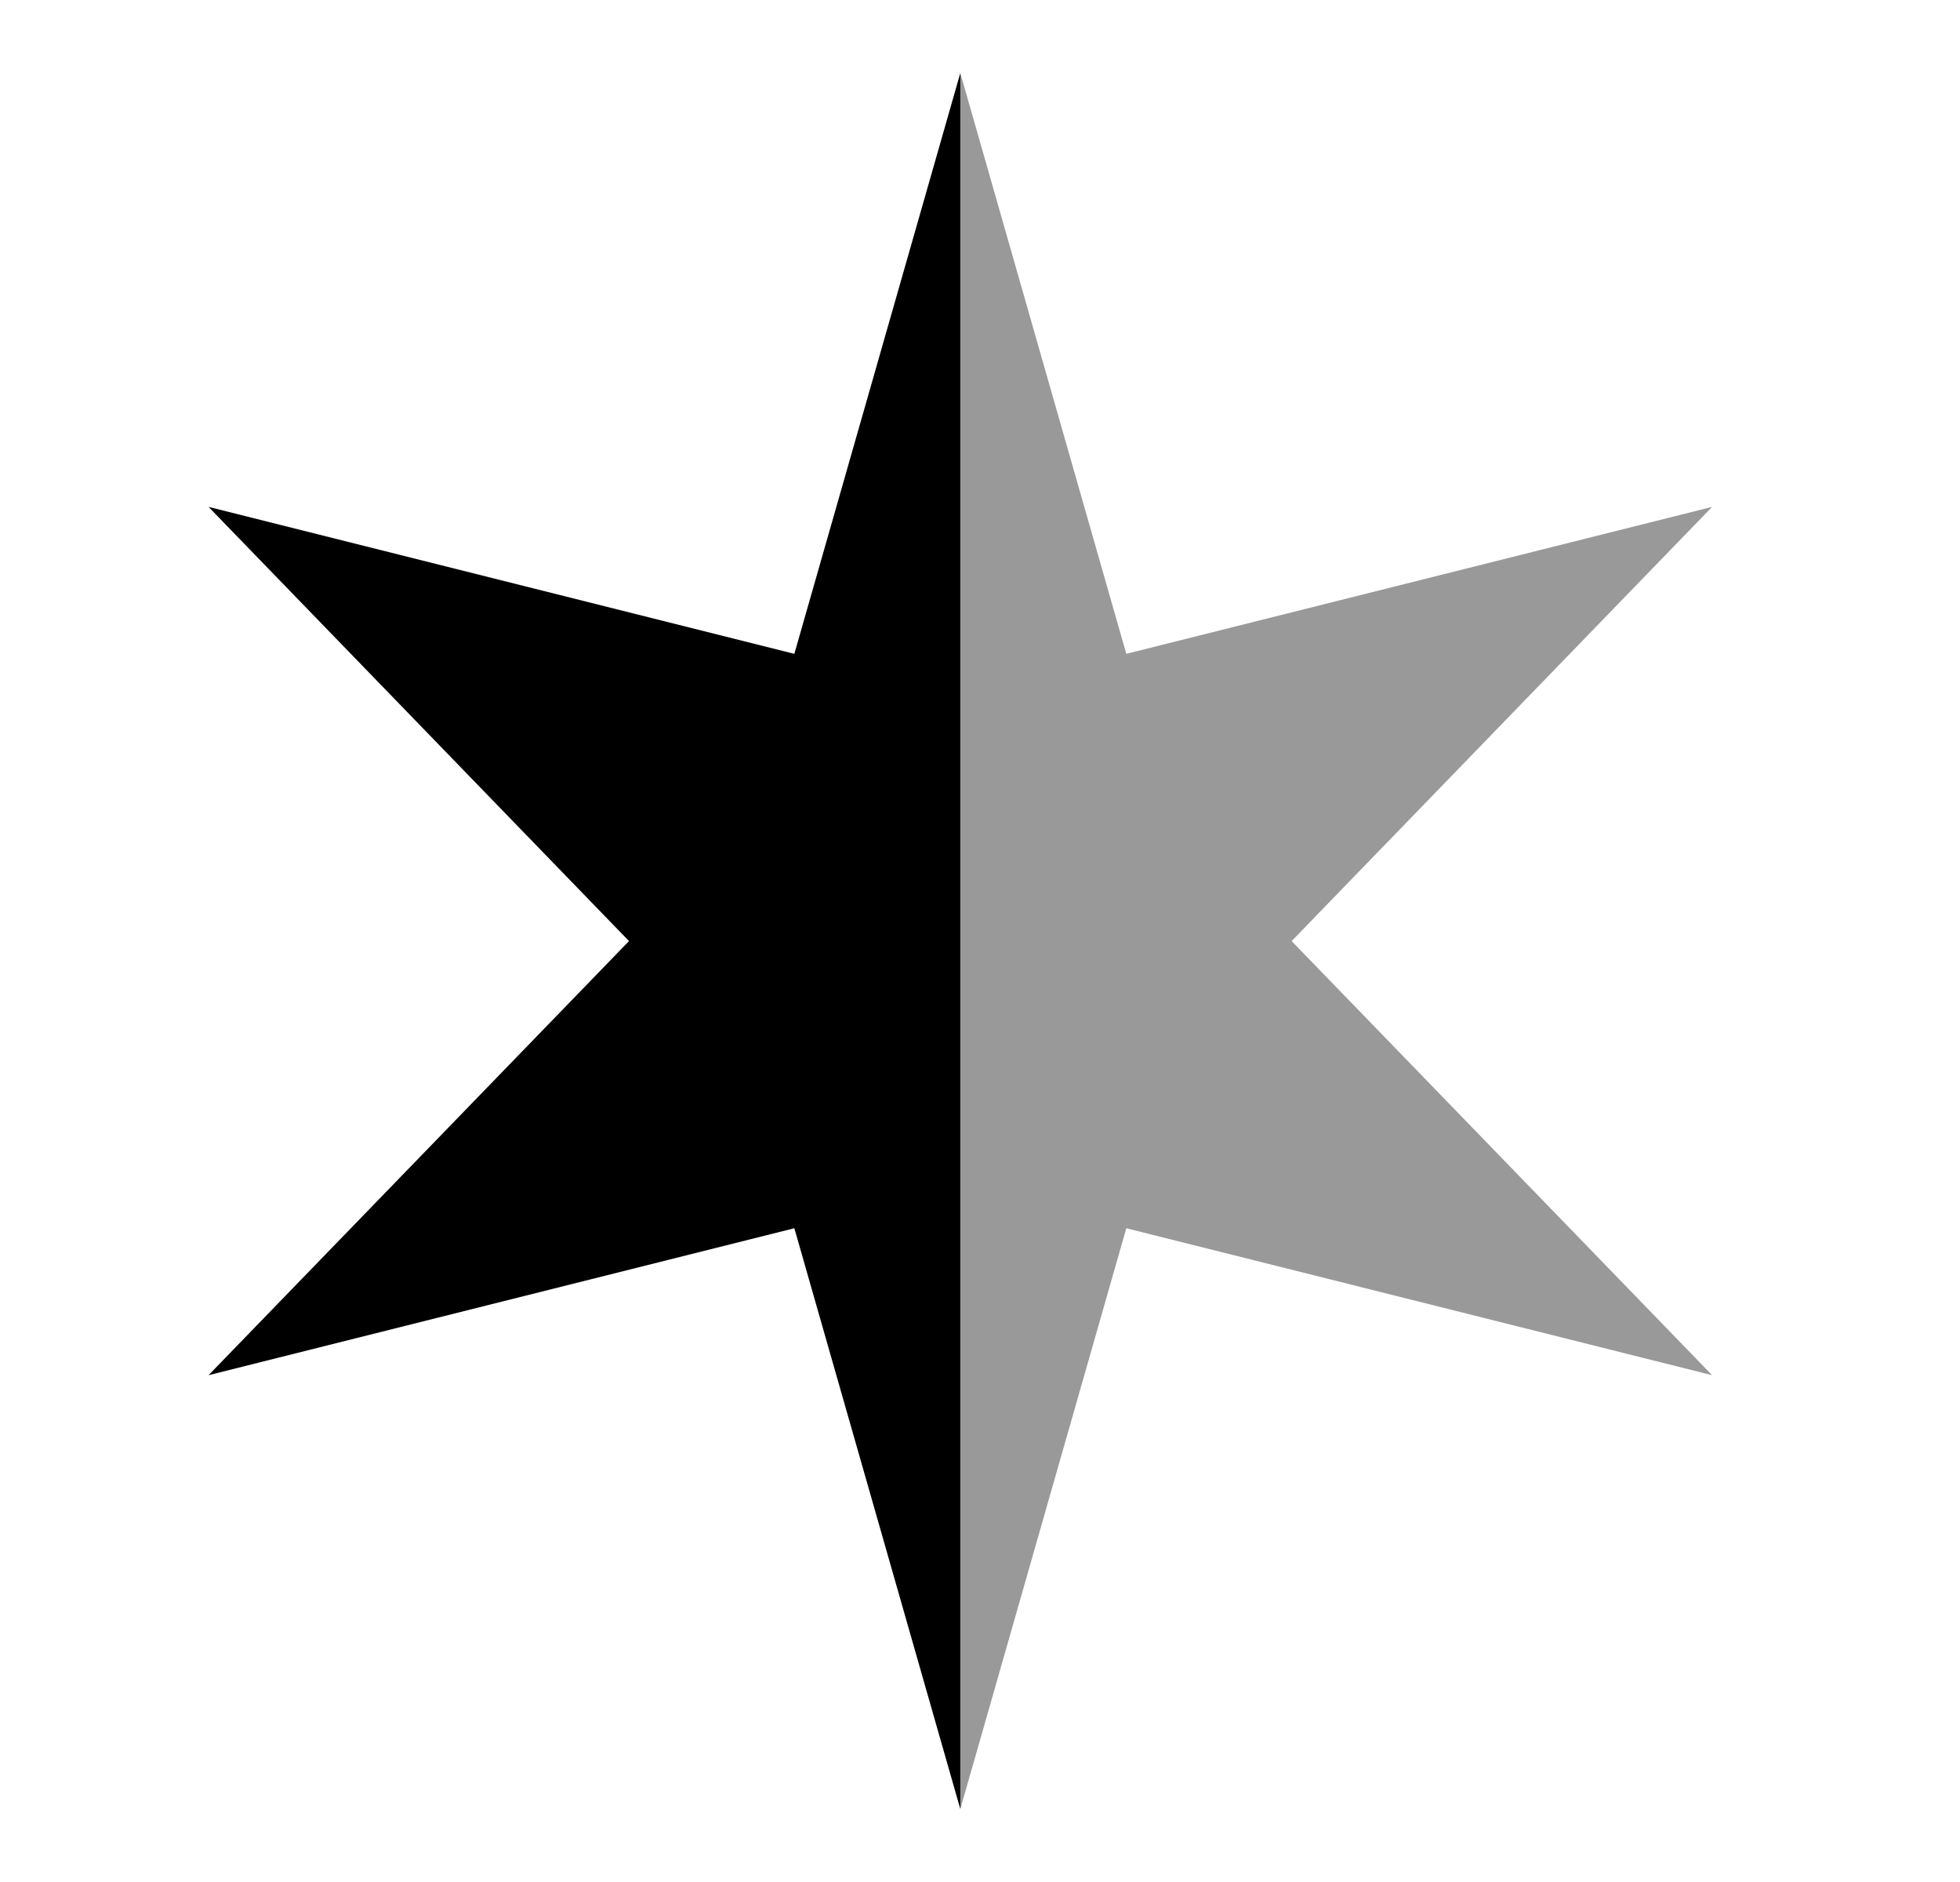 <svg width="25" height="24" viewBox="0 0 25 24" fill="none" xmlns="http://www.w3.org/2000/svg">
<path fill-rule="evenodd" clip-rule="evenodd" d="M12.249 0.931L10.132 8.338L2.66 6.464L8.023 12.001L2.66 17.537L10.132 15.663L12.249 23.07V0.931Z" fill="currentColor"/>
<path opacity="0.4" fill-rule="evenodd" clip-rule="evenodd" d="M12.249 0.931L14.366 8.338L21.838 6.464L16.475 12.001L21.838 17.537L14.366 15.663L12.249 23.07V0.931Z" fill="currentColor"/>
</svg>
